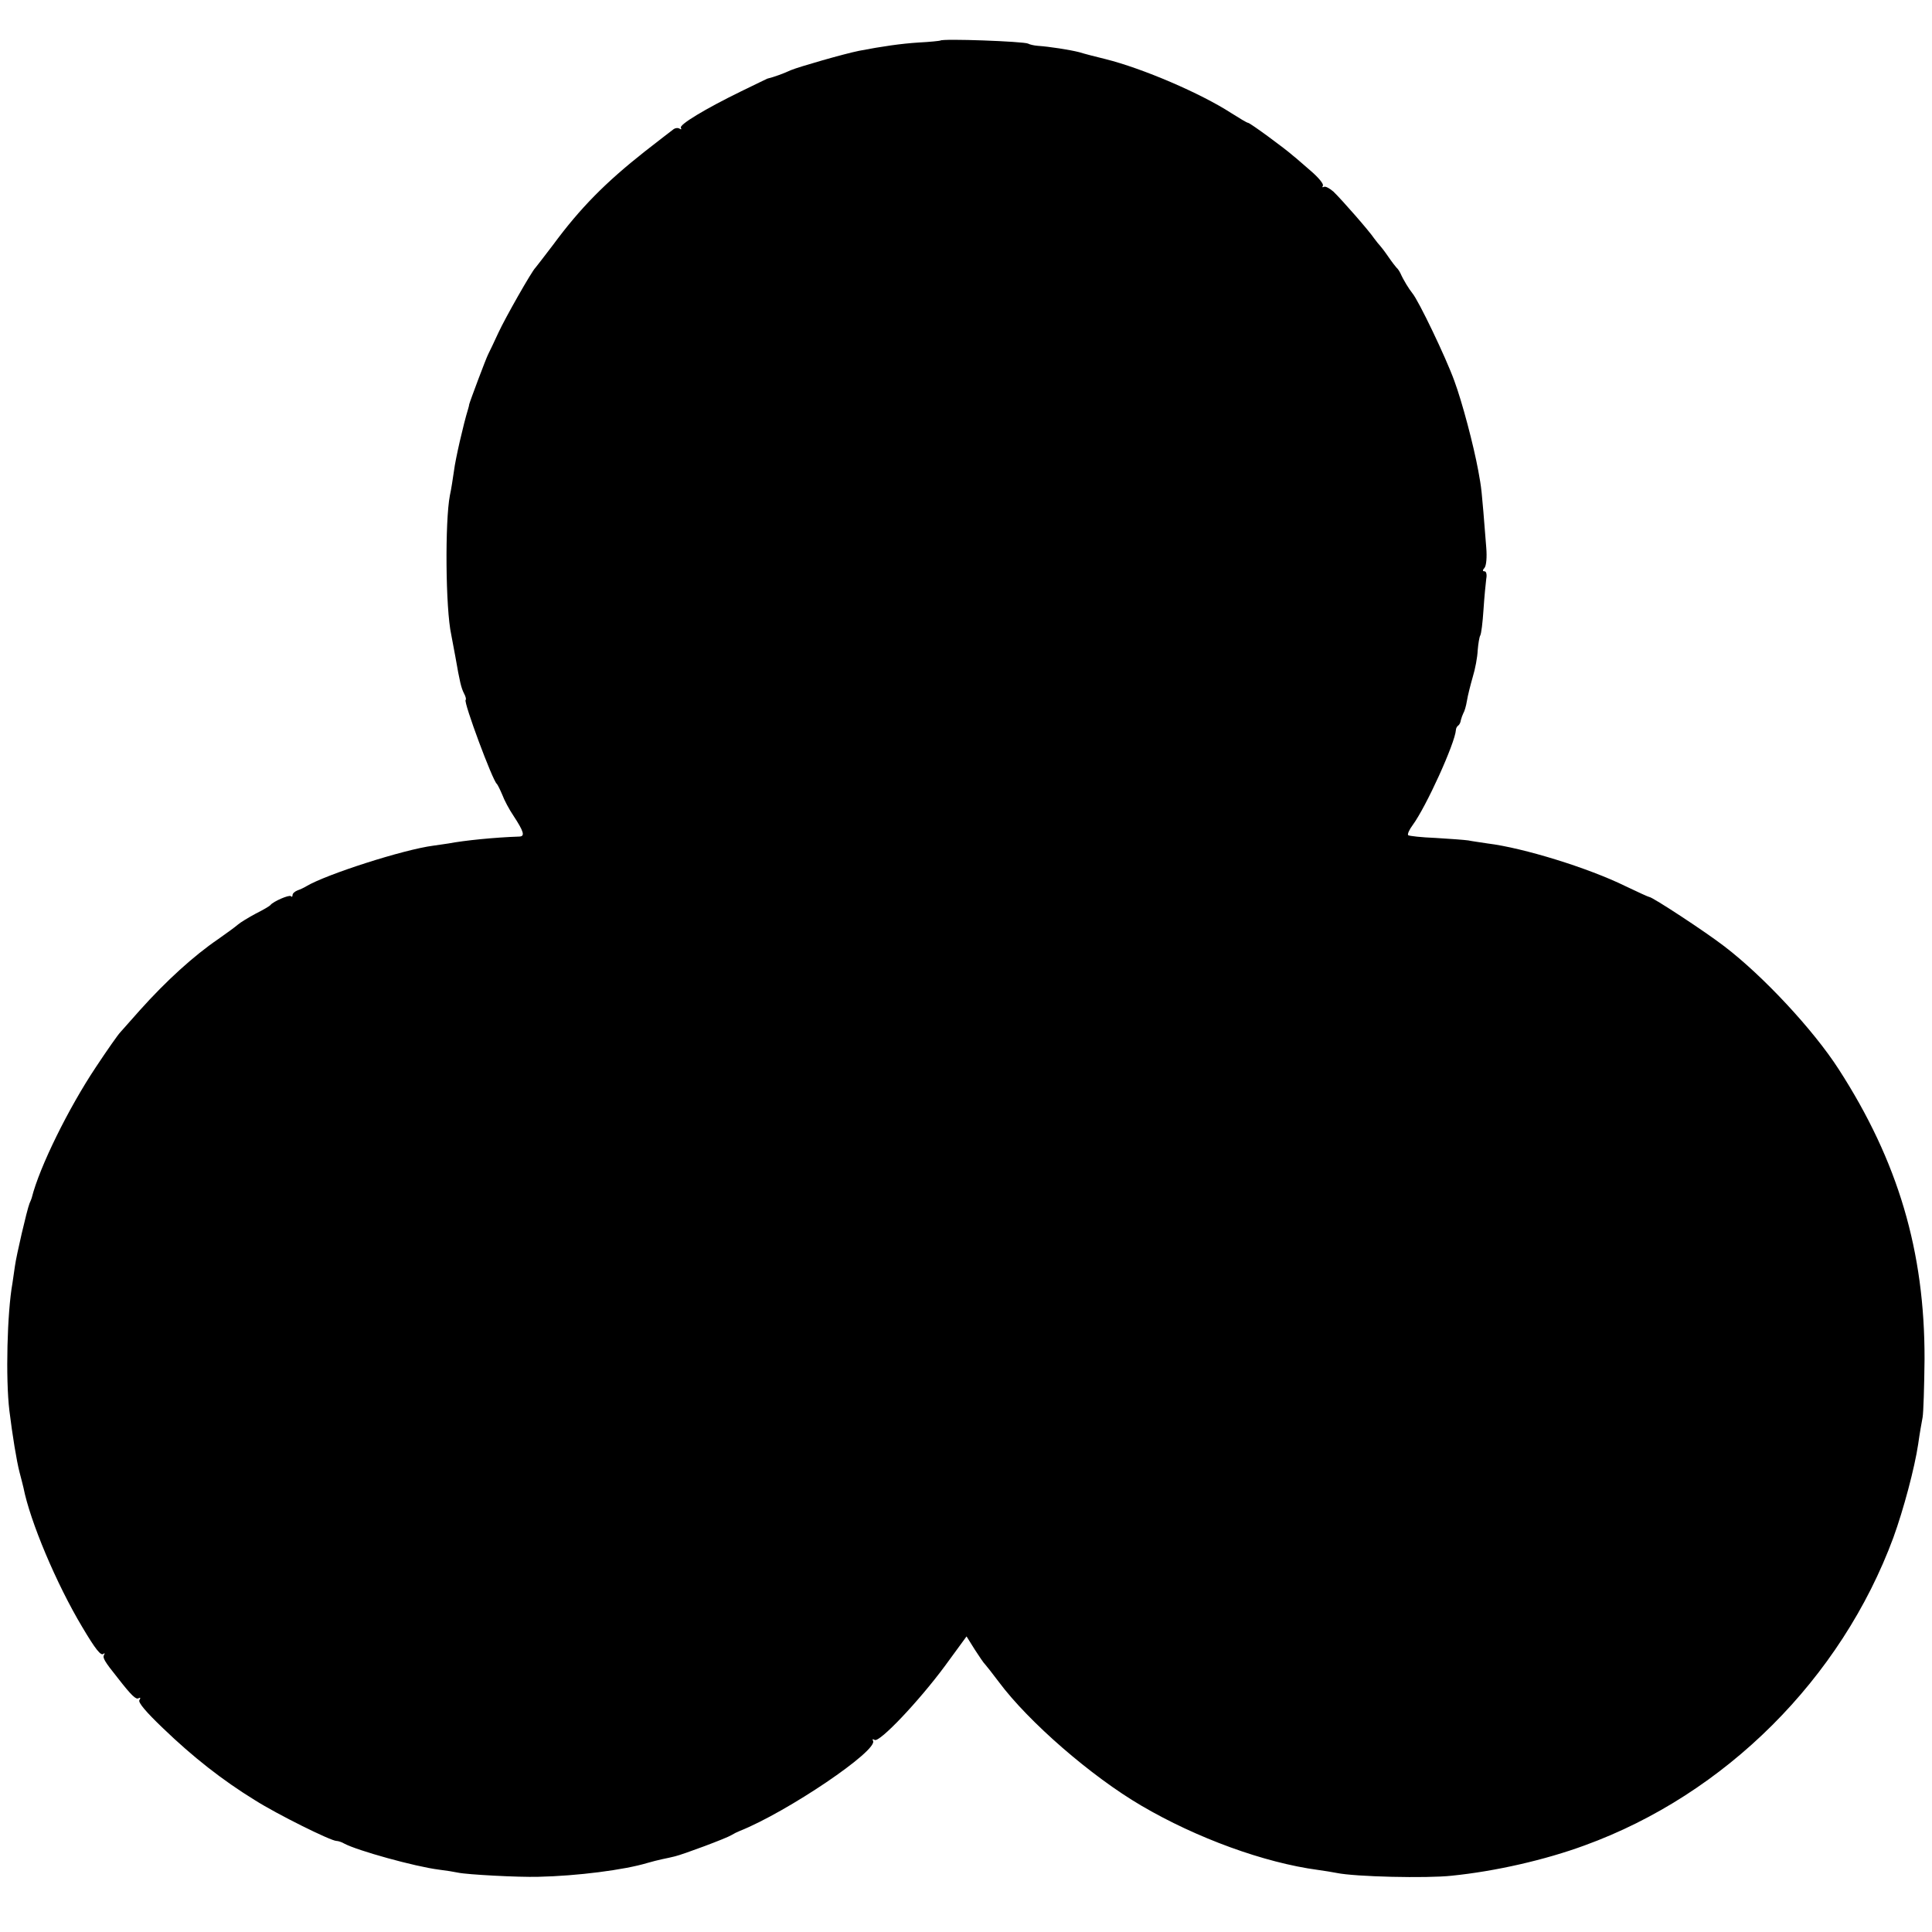 <?xml version="1.0" standalone="no"?>
<!DOCTYPE svg PUBLIC "-//W3C//DTD SVG 20010904//EN"
 "http://www.w3.org/TR/2001/REC-SVG-20010904/DTD/svg10.dtd">
<svg version="1.0" xmlns="http://www.w3.org/2000/svg"
 width="700pt" height="700pt" viewBox="0 0 700 700"
 preserveAspectRatio="xMidYMid meet">
<g transform="translate(0,700) scale(0.1,-0.1)"
fill="#000000" stroke="none">
<path d="M3407 6853 c-2 -1 -37 -5 -78 -7 -64 -4 -133 -14 -216 -30 -55 -11
-218 -58 -247 -70 -26 -12 -61 -25 -86 -31 -3 -1 -45 -22 -95 -46 -131 -64
-225 -121 -218 -132 3 -6 1 -7 -5 -3 -7 4 -17 2 -24 -4 -7 -5 -53 -41 -102
-79 -142 -112 -234 -205 -332 -338 -33 -43 -61 -80 -64 -83 -13 -12 -109 -181
-134 -235 -15 -33 -32 -68 -37 -78 -8 -15 -66 -170 -69 -182 0 -3 -2 -10 -4
-17 -17 -55 -46 -182 -51 -223 -4 -27 -10 -68 -15 -90 -18 -93 -16 -410 5
-505 3 -14 9 -50 15 -80 16 -92 21 -112 31 -132 6 -11 9 -22 6 -24 -8 -8 98
-293 113 -304 3 -3 12 -21 20 -40 7 -19 25 -53 40 -75 38 -58 43 -75 22 -76
-90 -3 -199 -14 -257 -25 -11 -2 -36 -5 -55 -8 -108 -14 -388 -104 -460 -147
-8 -5 -23 -12 -32 -15 -10 -4 -18 -11 -18 -17 0 -6 -3 -8 -6 -4 -6 6 -64 -19
-74 -32 -3 -4 -27 -18 -53 -31 -26 -14 -56 -32 -65 -40 -9 -8 -42 -32 -72 -53
-88 -60 -188 -151 -283 -257 -32 -36 -64 -72 -71 -80 -8 -8 -48 -65 -89 -127
-98 -147 -204 -361 -232 -473 -1 -3 -4 -12 -8 -20 -10 -26 -48 -190 -53 -228
-3 -21 -7 -48 -9 -62 -19 -105 -25 -345 -11 -461 11 -89 26 -182 37 -224 6
-22 12 -47 14 -55 24 -122 119 -348 213 -505 48 -81 68 -106 77 -97 5 4 5 2 2
-4 -6 -10 1 -23 50 -84 49 -63 66 -79 75 -73 7 4 8 1 3 -7 -5 -8 23 -42 86
-102 108 -104 215 -188 332 -260 82 -52 276 -148 296 -148 6 0 19 -4 29 -10
47 -25 255 -83 342 -94 25 -3 56 -8 70 -11 32 -7 218 -17 290 -15 142 3 312
25 395 50 17 5 41 11 55 14 14 3 34 7 45 10 30 7 188 66 205 77 8 5 22 12 30
15 173 69 504 293 483 327 -3 6 -1 7 6 3 17 -11 160 140 254 267 l79 108 30
-48 c17 -26 33 -50 37 -53 3 -3 26 -32 50 -64 108 -145 335 -342 516 -448 201
-118 446 -207 640 -233 22 -3 53 -8 68 -11 67 -14 327 -20 417 -10 158 16 338
57 482 110 509 185 929 604 1118 1115 37 102 77 252 90 339 5 37 13 81 16 97
3 17 6 111 7 210 1 391 -96 718 -311 1051 -92 143 -274 338 -414 445 -70 54
-261 179 -272 179 -3 0 -42 18 -86 39 -134 66 -370 139 -500 155 -25 4 -56 8
-70 11 -14 2 -67 6 -118 9 -52 2 -96 7 -100 10 -3 4 4 20 16 36 50 68 154 298
157 345 0 6 4 13 8 16 5 3 9 12 10 20 2 8 6 19 9 25 4 6 10 26 13 45 3 19 13
58 21 86 9 29 17 72 18 97 2 24 6 48 9 53 4 6 9 48 12 94 3 46 8 96 10 112 3
15 0 27 -6 27 -8 0 -8 4 0 13 6 8 9 37 6 73 -18 228 -17 211 -29 279 -17 92
-58 248 -87 326 -30 83 -129 290 -152 317 -12 15 -32 47 -43 72 -4 8 -10 17
-14 20 -3 3 -17 21 -30 40 -13 19 -27 37 -30 40 -3 3 -13 15 -21 26 -18 27
-116 139 -148 170 -14 12 -29 20 -34 17 -6 -3 -7 -1 -4 4 4 6 -16 30 -44 54
-28 24 -56 49 -63 54 -29 26 -157 120 -164 120 -4 0 -32 17 -62 36 -110 71
-319 161 -455 195 -33 8 -76 19 -95 25 -36 9 -107 20 -150 23 -14 1 -30 5 -35
8 -15 8 -311 19 -318 11z"/>
</g>
</svg>
